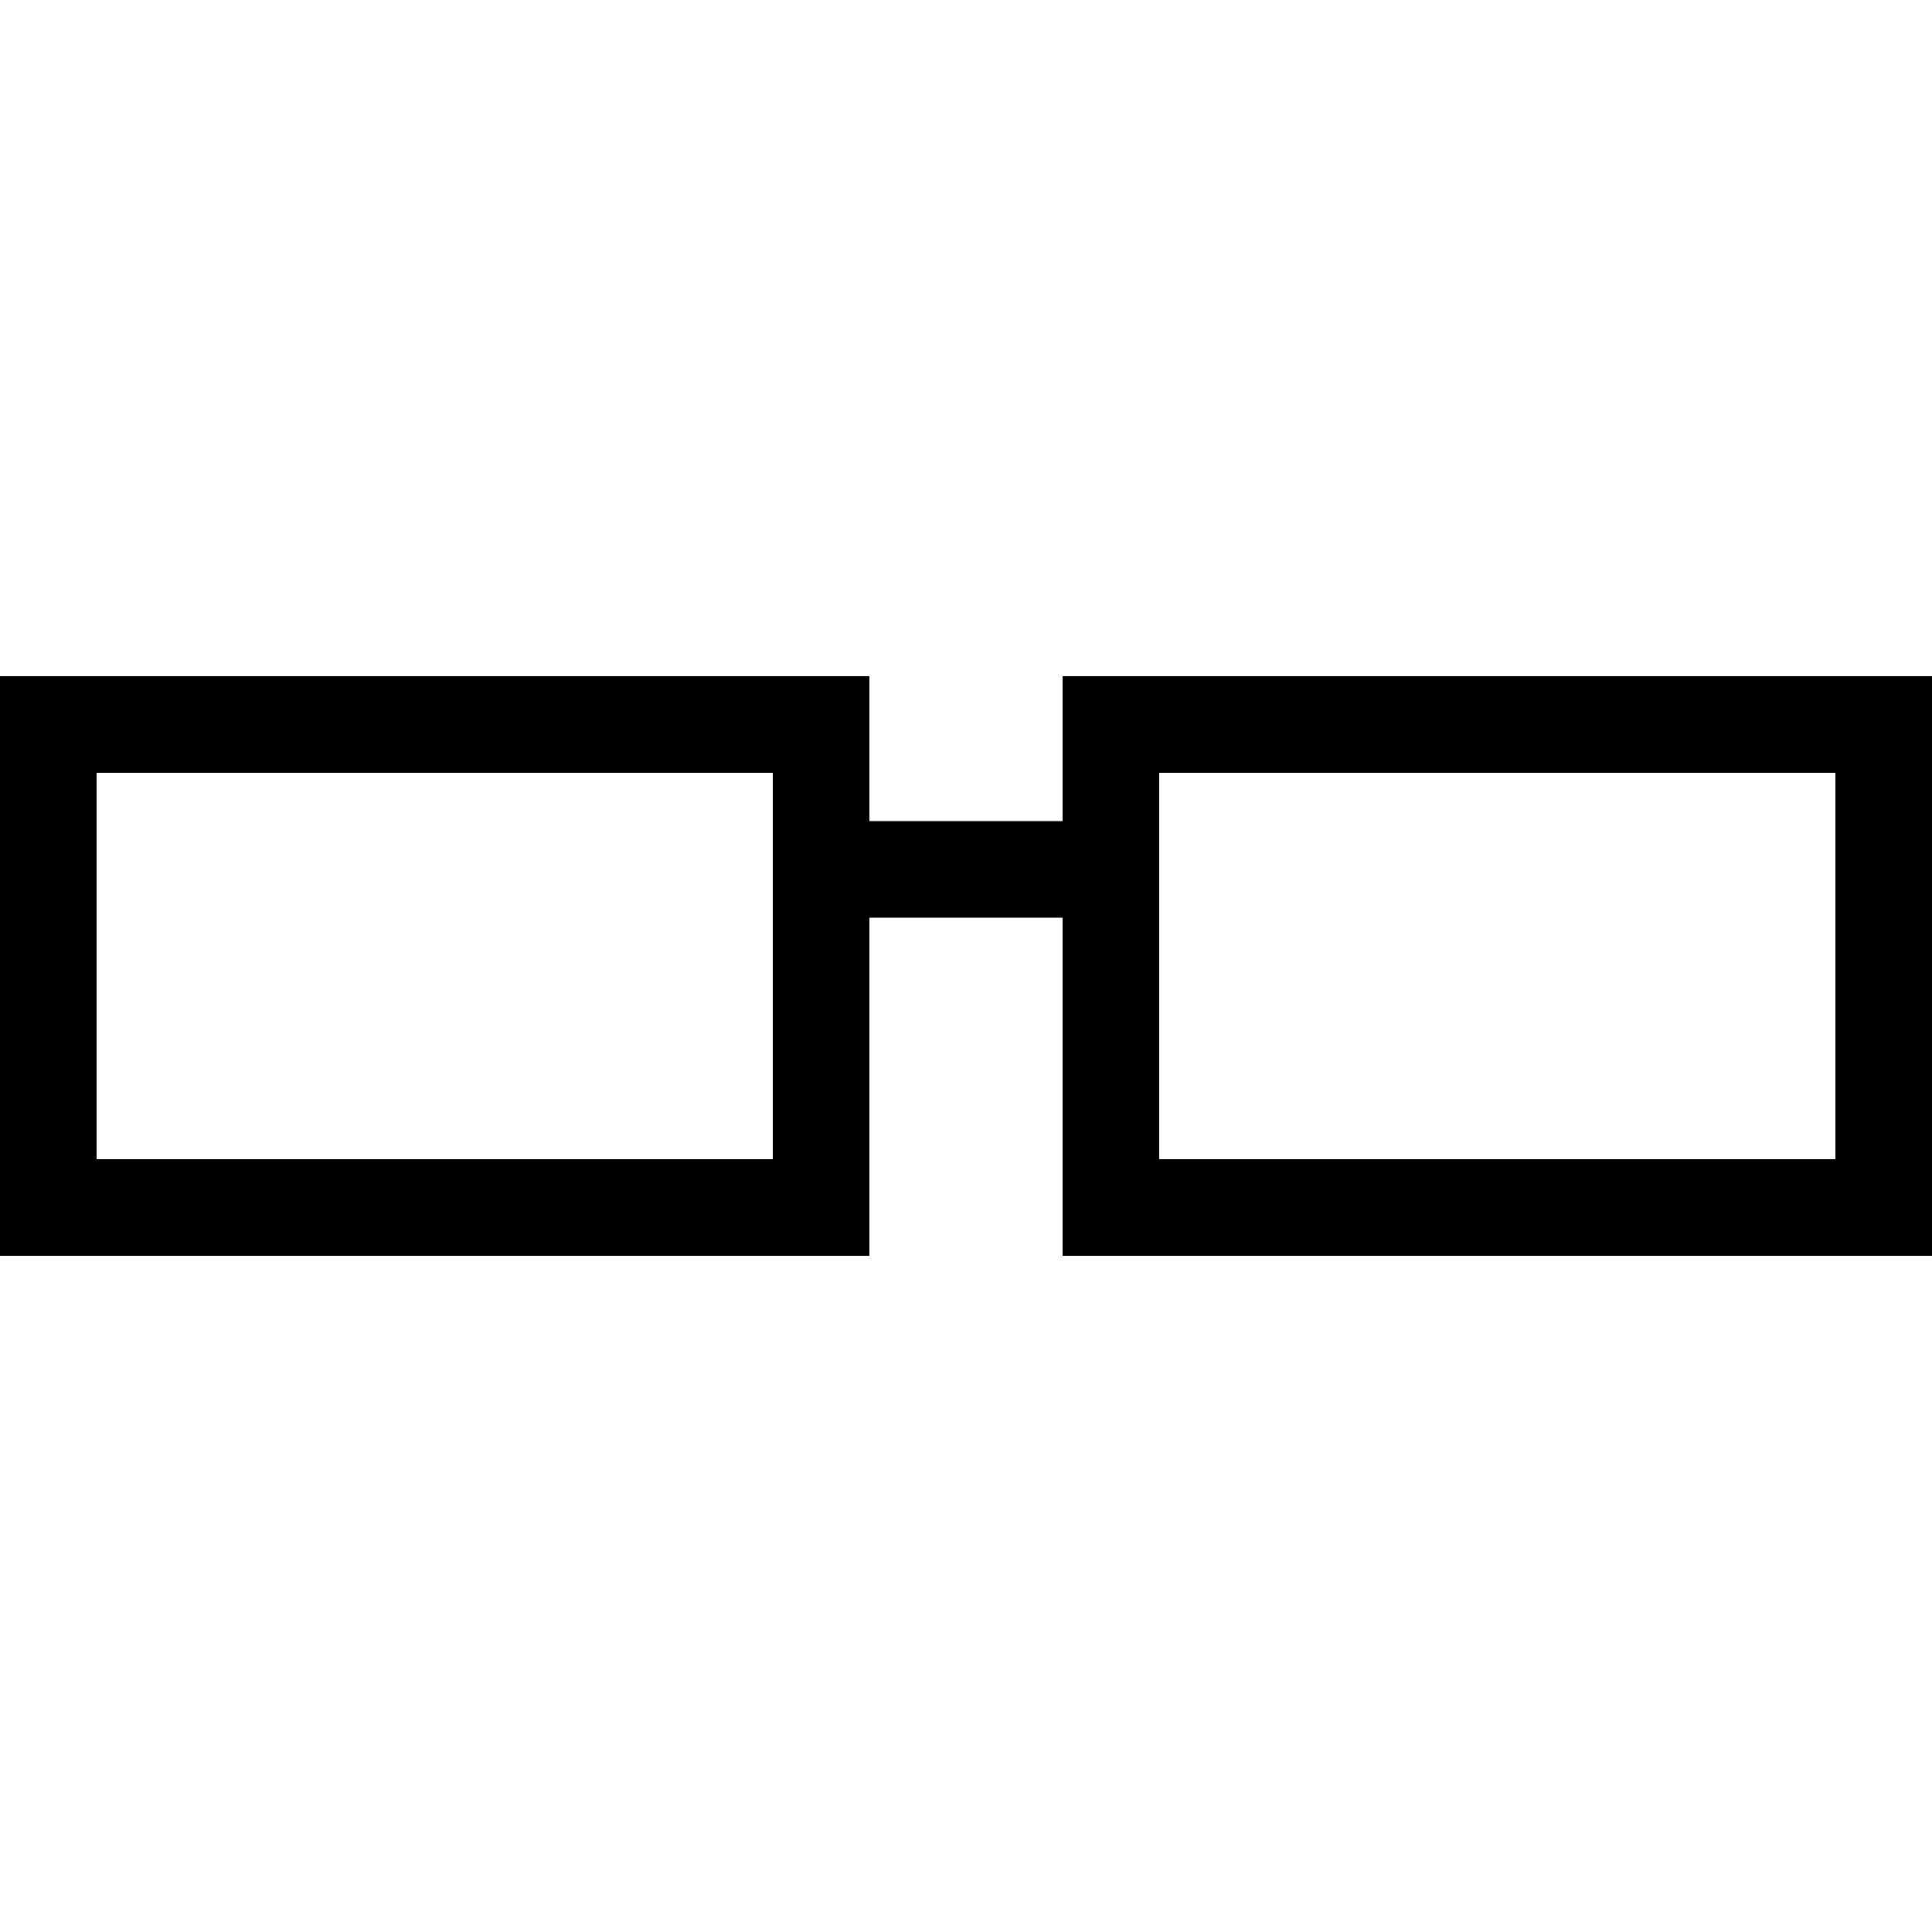 <?xml version="1.0" encoding="utf-8"?>
<!-- Generator: Adobe Illustrator 24.2.2, SVG Export Plug-In . SVG Version: 6.00 Build 0)  -->
<svg version="1.1" id="Shape_-_Rectangle" xmlns="http://www.w3.org/2000/svg" xmlns:xlink="http://www.w3.org/1999/xlink" x="0px"
	 y="0px" viewBox="0 0 40 40" style="enable-background:new 0 0 40 40;" xml:space="preserve">
<style type="text/css">
	.st0{fill:none;}
</style>
<rect id="Rectangle_526" y="0" class="st0" width="40" height="40"/>
<path id="Path_669" d="M22,14v3h-4v-3H0v12h18v-7h4v7h18V14H22z M16,24H2v-8h14V24z M38,24H24v-8h14V24z"/>
</svg>
